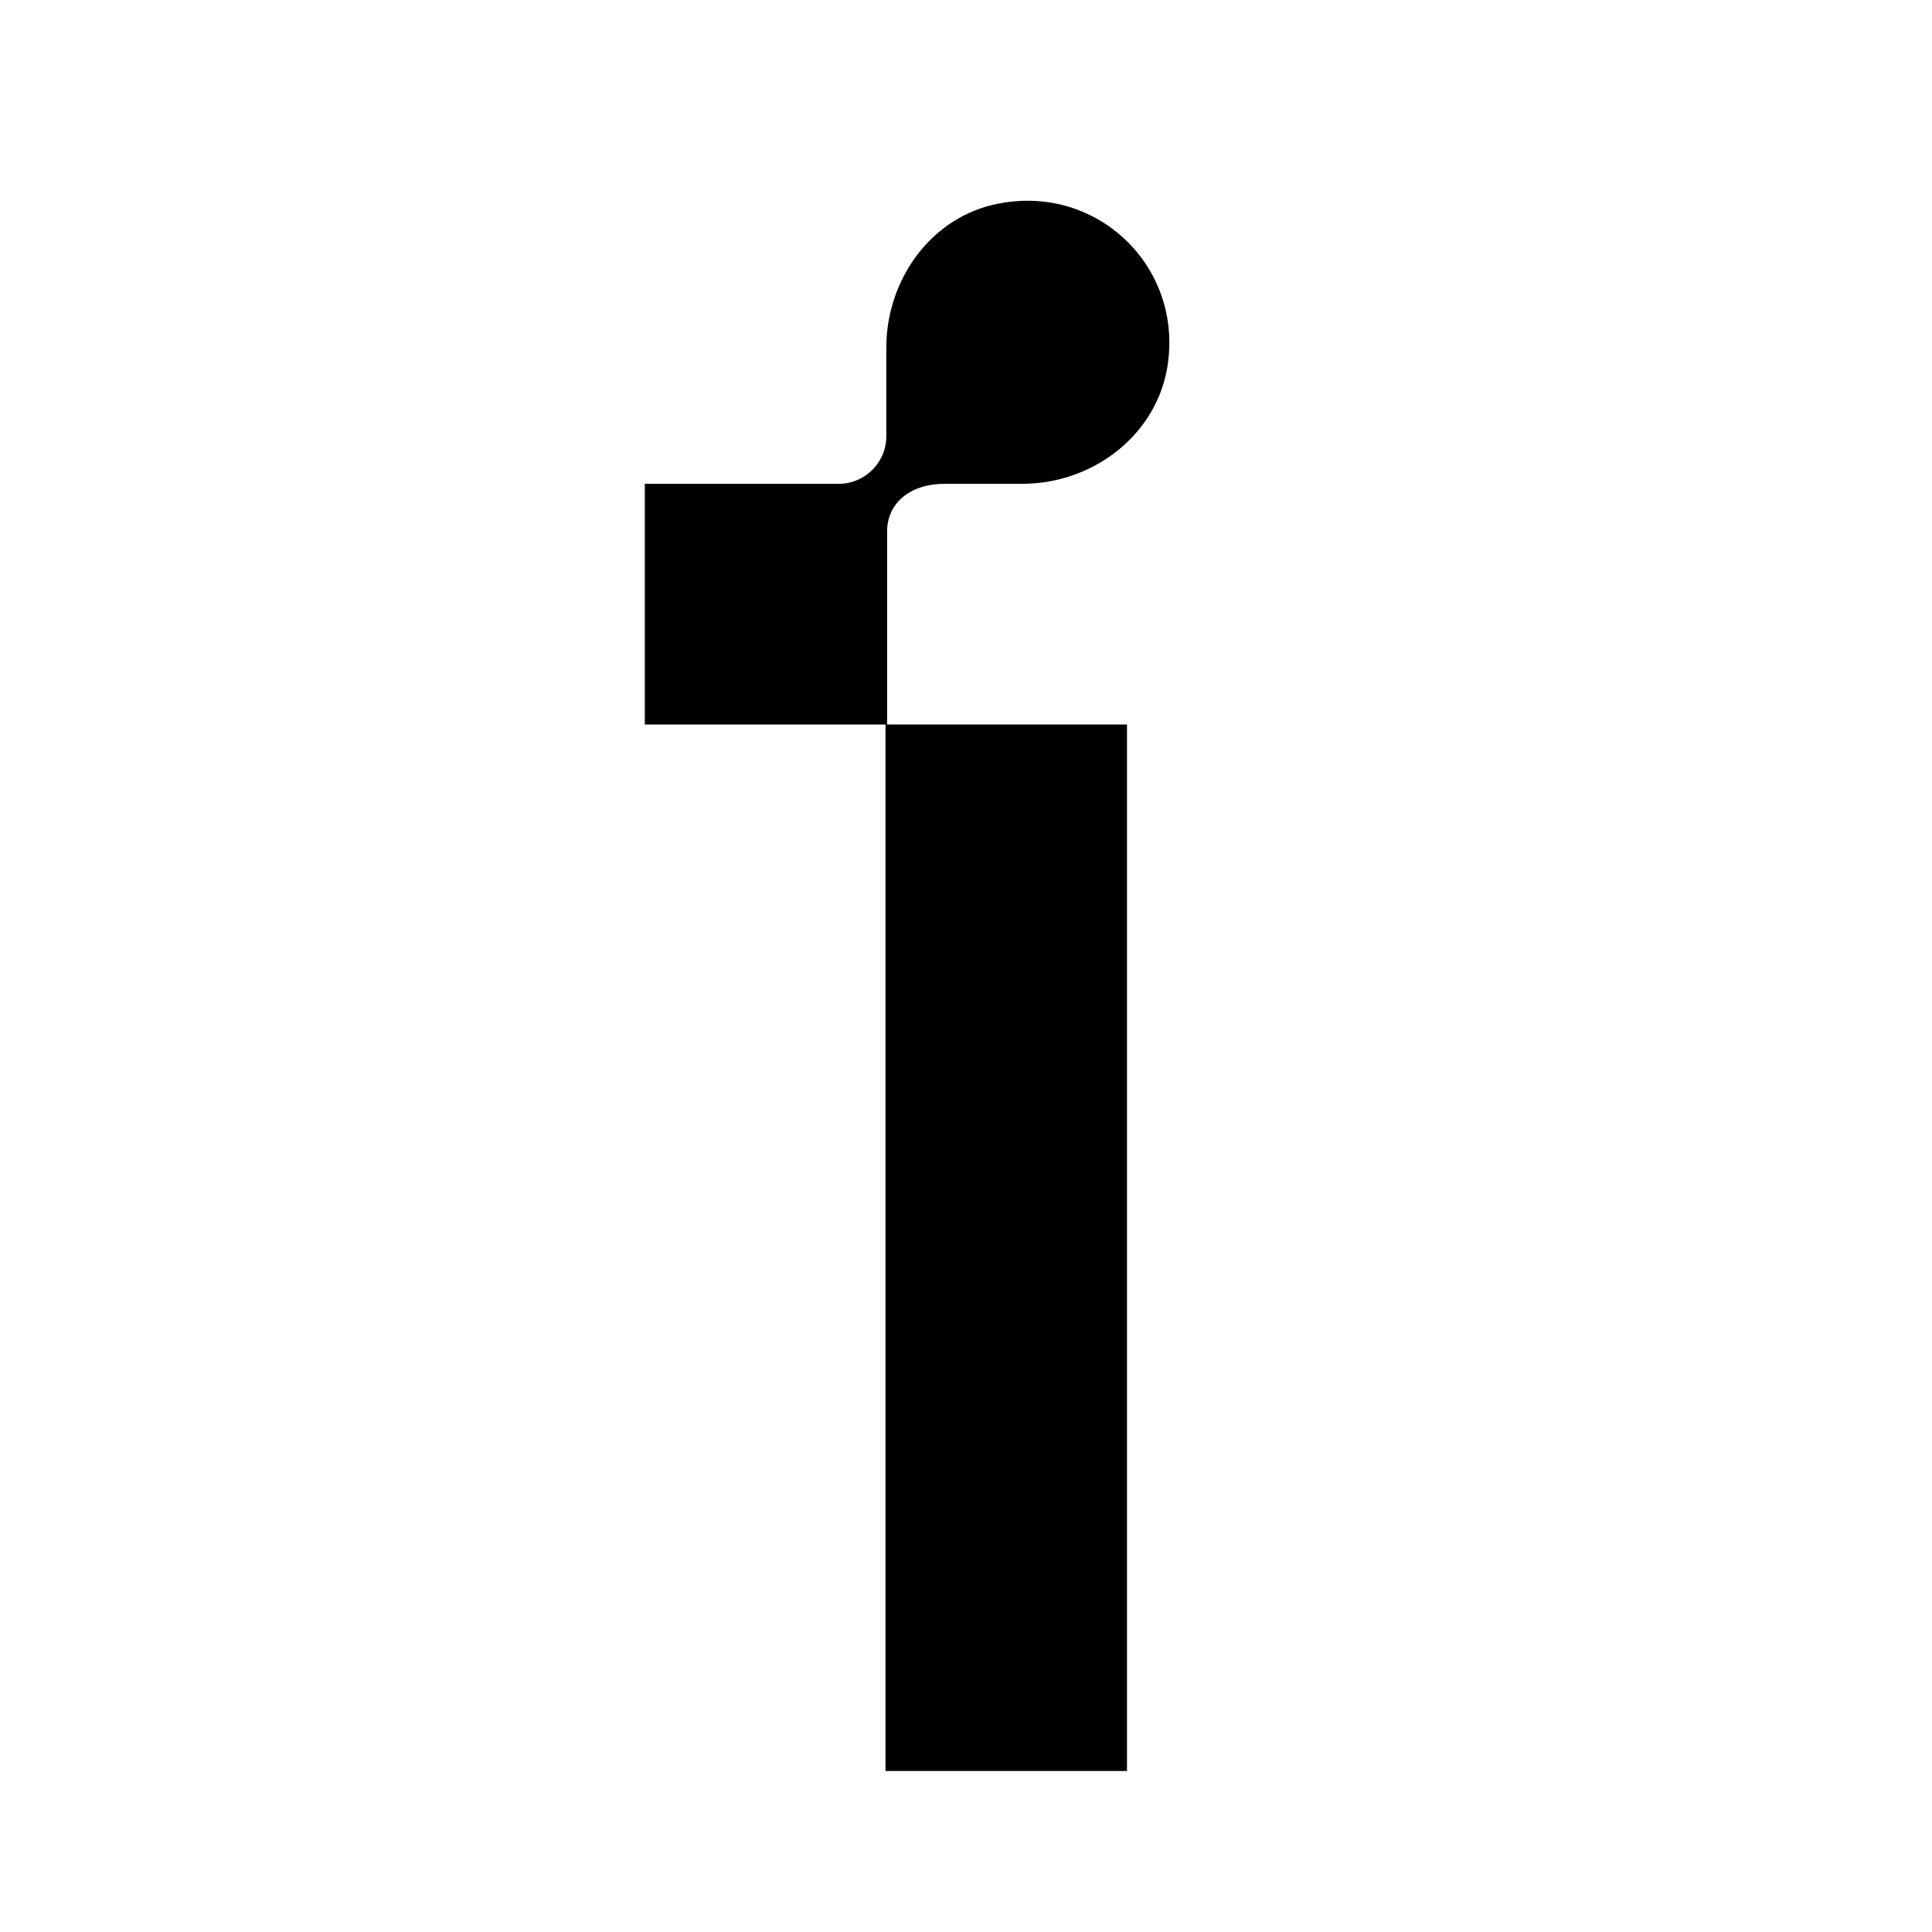 <svg viewBox="0 0 24 24">
  <path stroke="none" fill="currentColor" d="M14 9h-3v13h3V9Z" />
  <path
    stroke="none"
    fill="currentColor"
    d="M11 9H8.01V6.01h2.41c.32 0 .59-.26.59-.59v-1.1c0-.85.56-1.63 1.39-1.79 1.26-.25 2.34.83 2.09 2.09-.17.83-.95 1.39-1.79 1.39h-.96c-.46 0-.72.26-.72.59v2.41Z"
  />
</svg>
